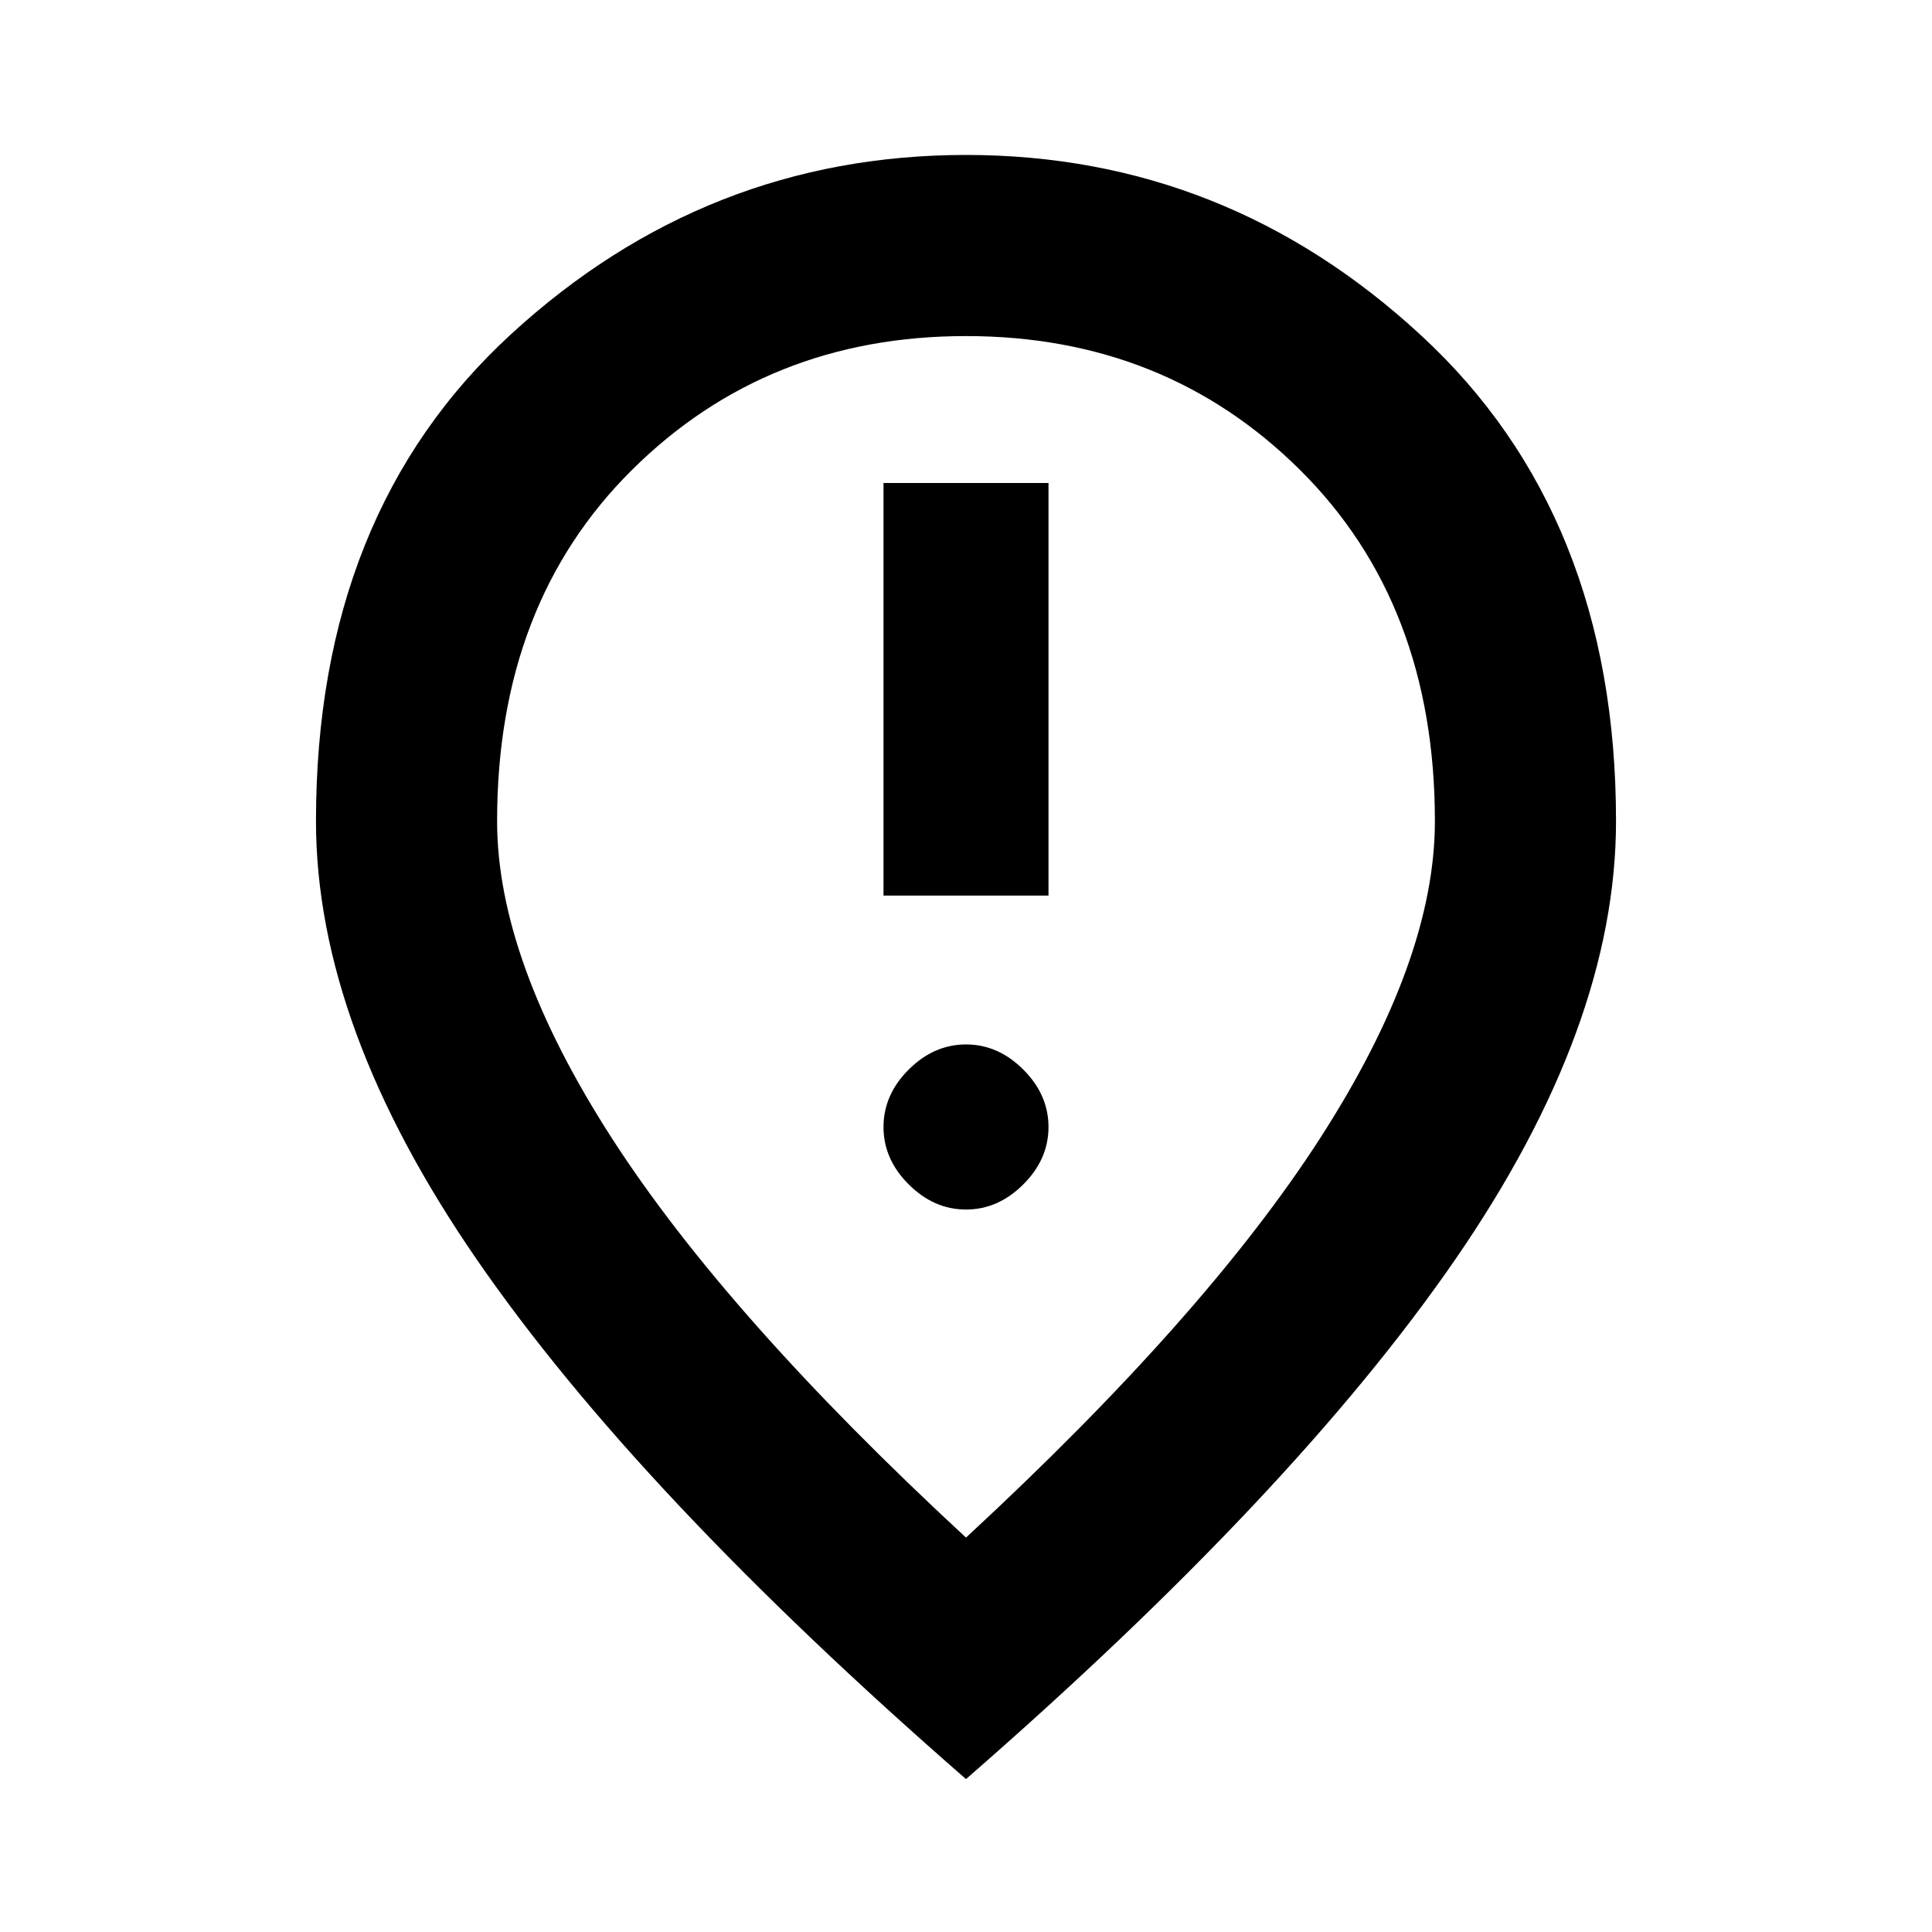 <svg xmlns="http://www.w3.org/2000/svg" height="20" width="20"><path d="M9.146 9.271H10.854V5H9.146ZM10 12.521Q10.333 12.521 10.594 12.26Q10.854 12 10.854 11.667Q10.854 11.333 10.594 11.073Q10.333 10.812 10 10.812Q9.667 10.812 9.406 11.073Q9.146 11.333 9.146 11.667Q9.146 12 9.406 12.26Q9.667 12.521 10 12.521ZM10 15.917Q12.479 13.625 13.667 11.781Q14.854 9.938 14.854 8.5Q14.854 6.25 13.458 4.865Q12.062 3.479 10 3.479Q7.938 3.479 6.542 4.865Q5.146 6.25 5.146 8.5Q5.146 9.938 6.333 11.781Q7.521 13.625 10 15.917ZM10 18.417Q6.604 15.458 4.938 13.042Q3.271 10.625 3.271 8.5Q3.271 5.312 5.292 3.458Q7.312 1.604 10 1.604Q12.688 1.604 14.708 3.469Q16.729 5.333 16.729 8.5Q16.729 10.625 15.062 13.042Q13.396 15.458 10 18.417ZM10 8.5Q10 8.5 10 8.5Q10 8.5 10 8.5Q10 8.5 10 8.5Q10 8.5 10 8.5Q10 8.5 10 8.5Q10 8.5 10 8.5Q10 8.5 10 8.5Q10 8.5 10 8.5Z"/></svg>